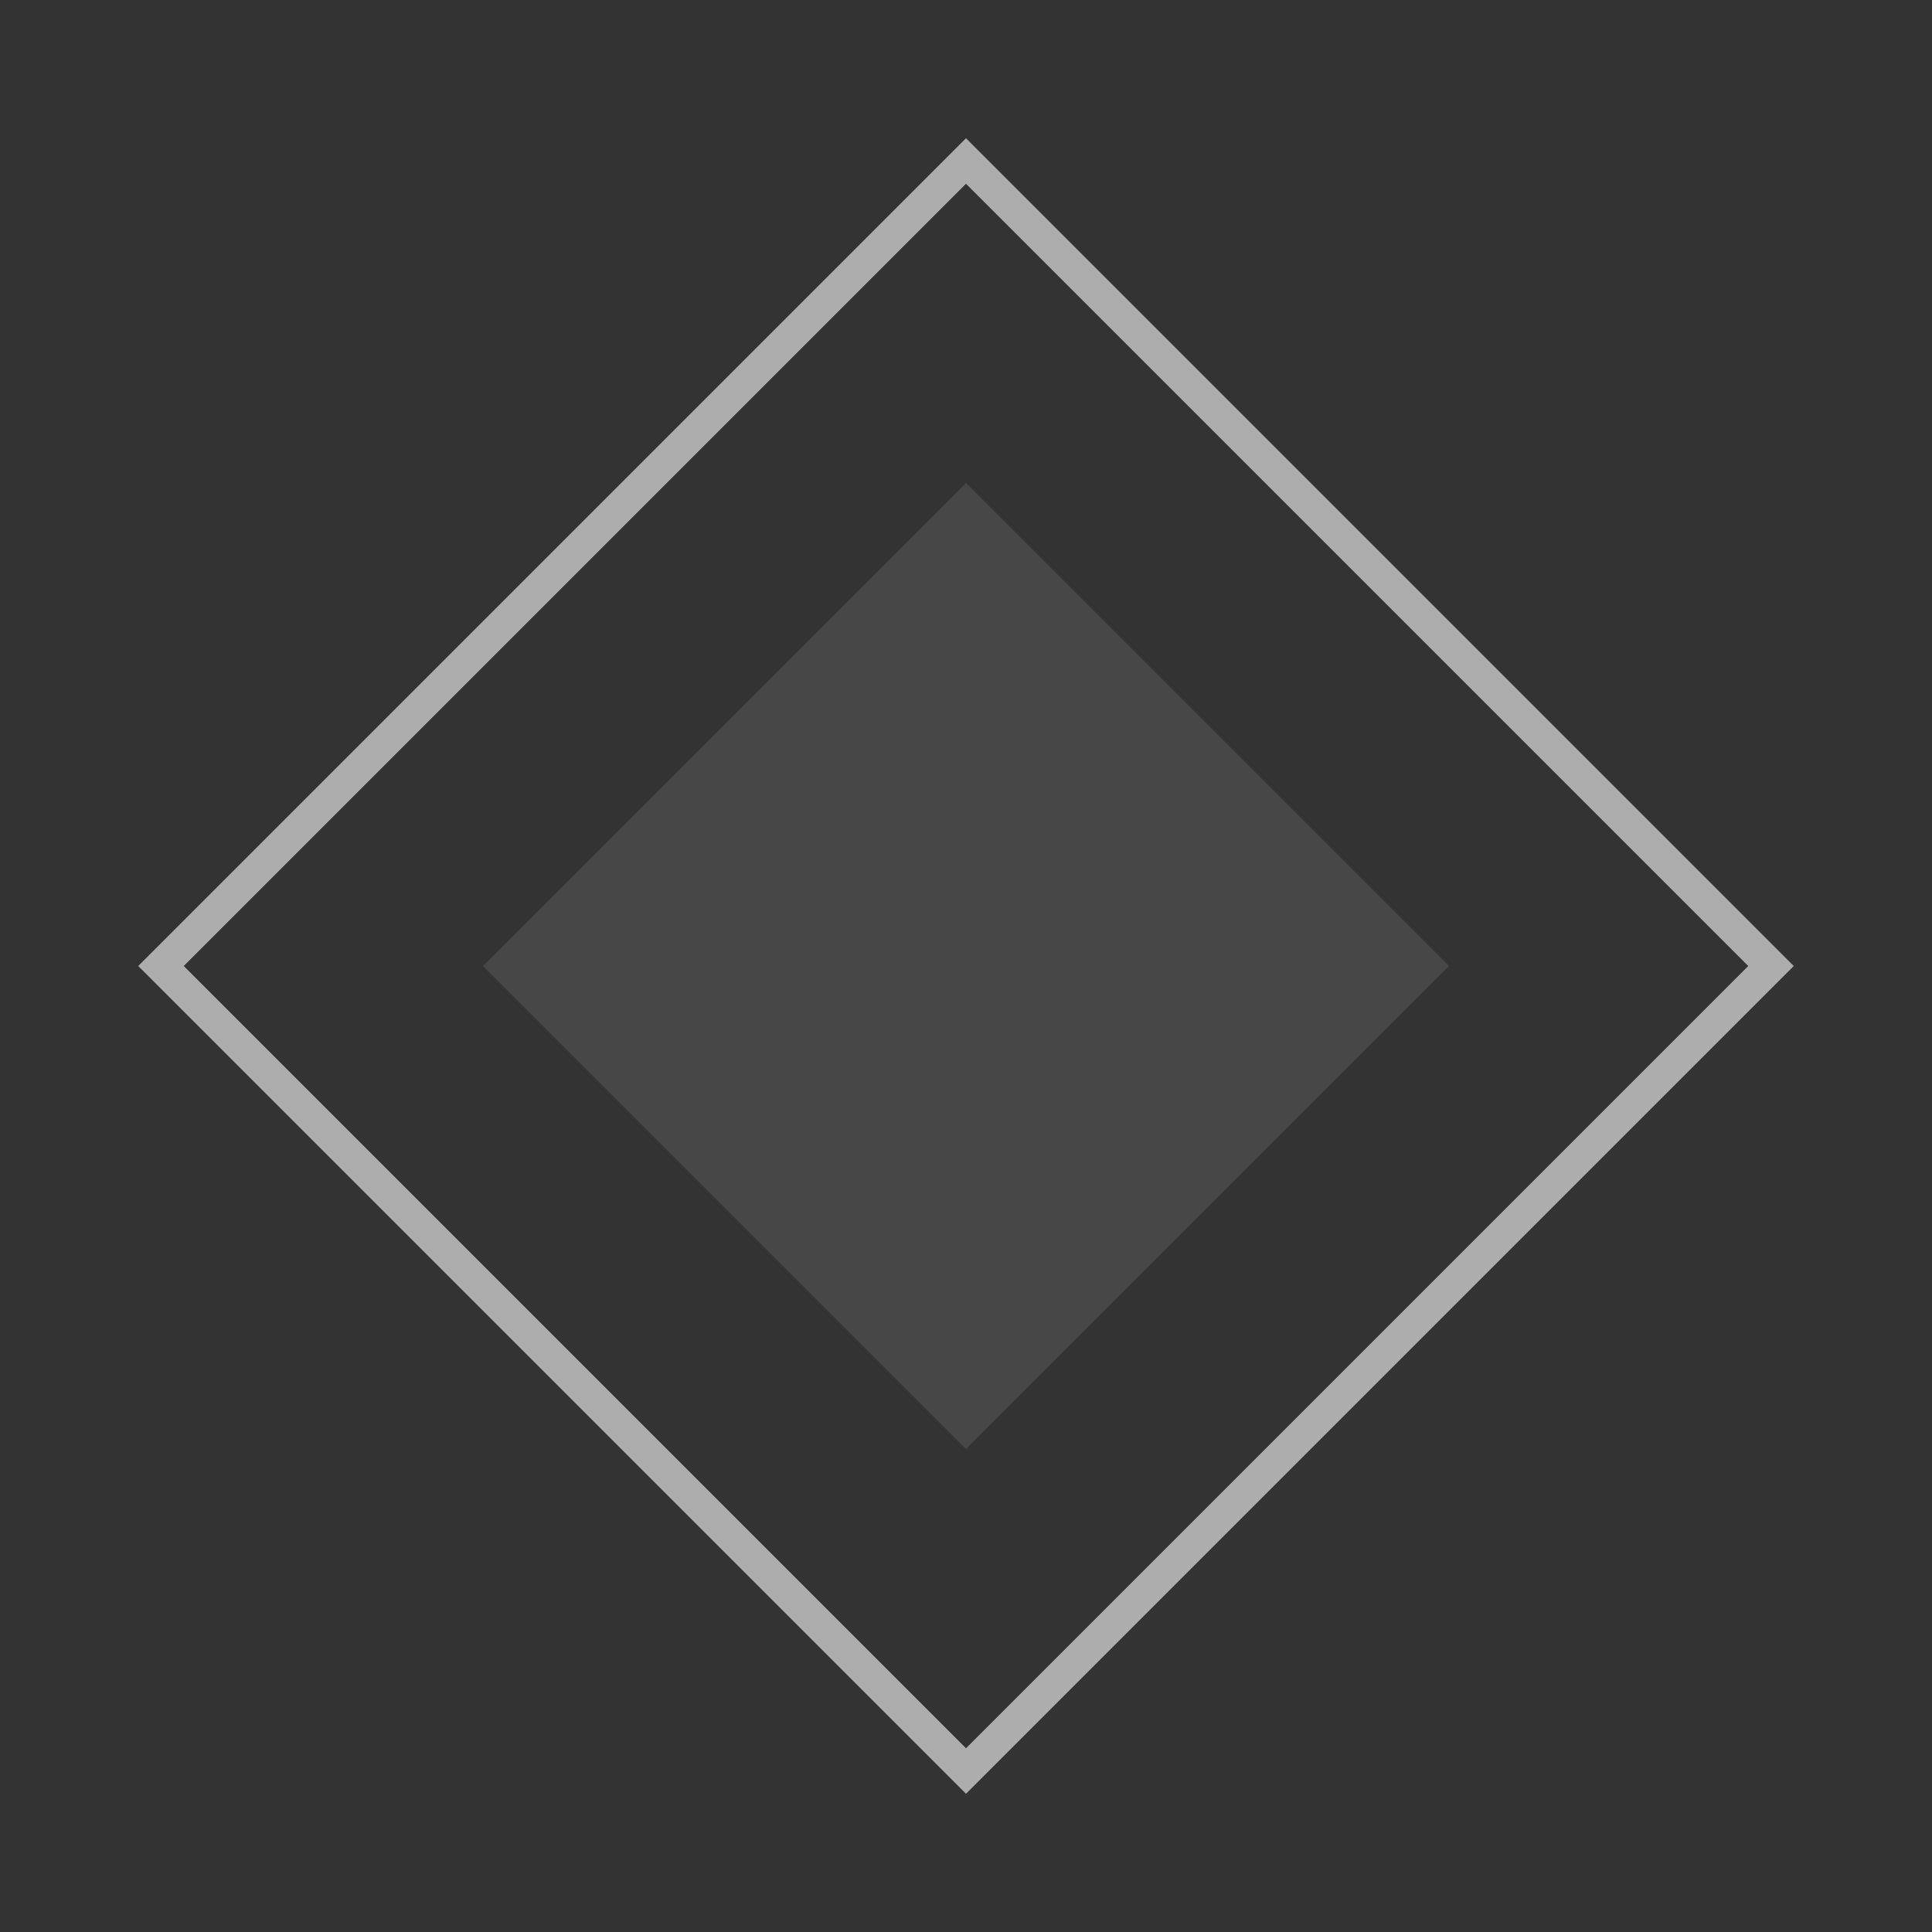 <svg width="24" height="24" viewBox="0 0 24 24" fill="none" xmlns="http://www.w3.org/2000/svg">
<rect x="0" y="0" width="24" height="24" fill="#333333" stroke="none"/>
<path opacity="0.6" d="M2 12L12 2L22 12L12 22L2 12Z" stroke="white" stroke-width="0.4"/>
<path opacity="0.1" d="M6 12L12 6L18 12L12 18L6 12Z" fill="white"/>
</svg>
